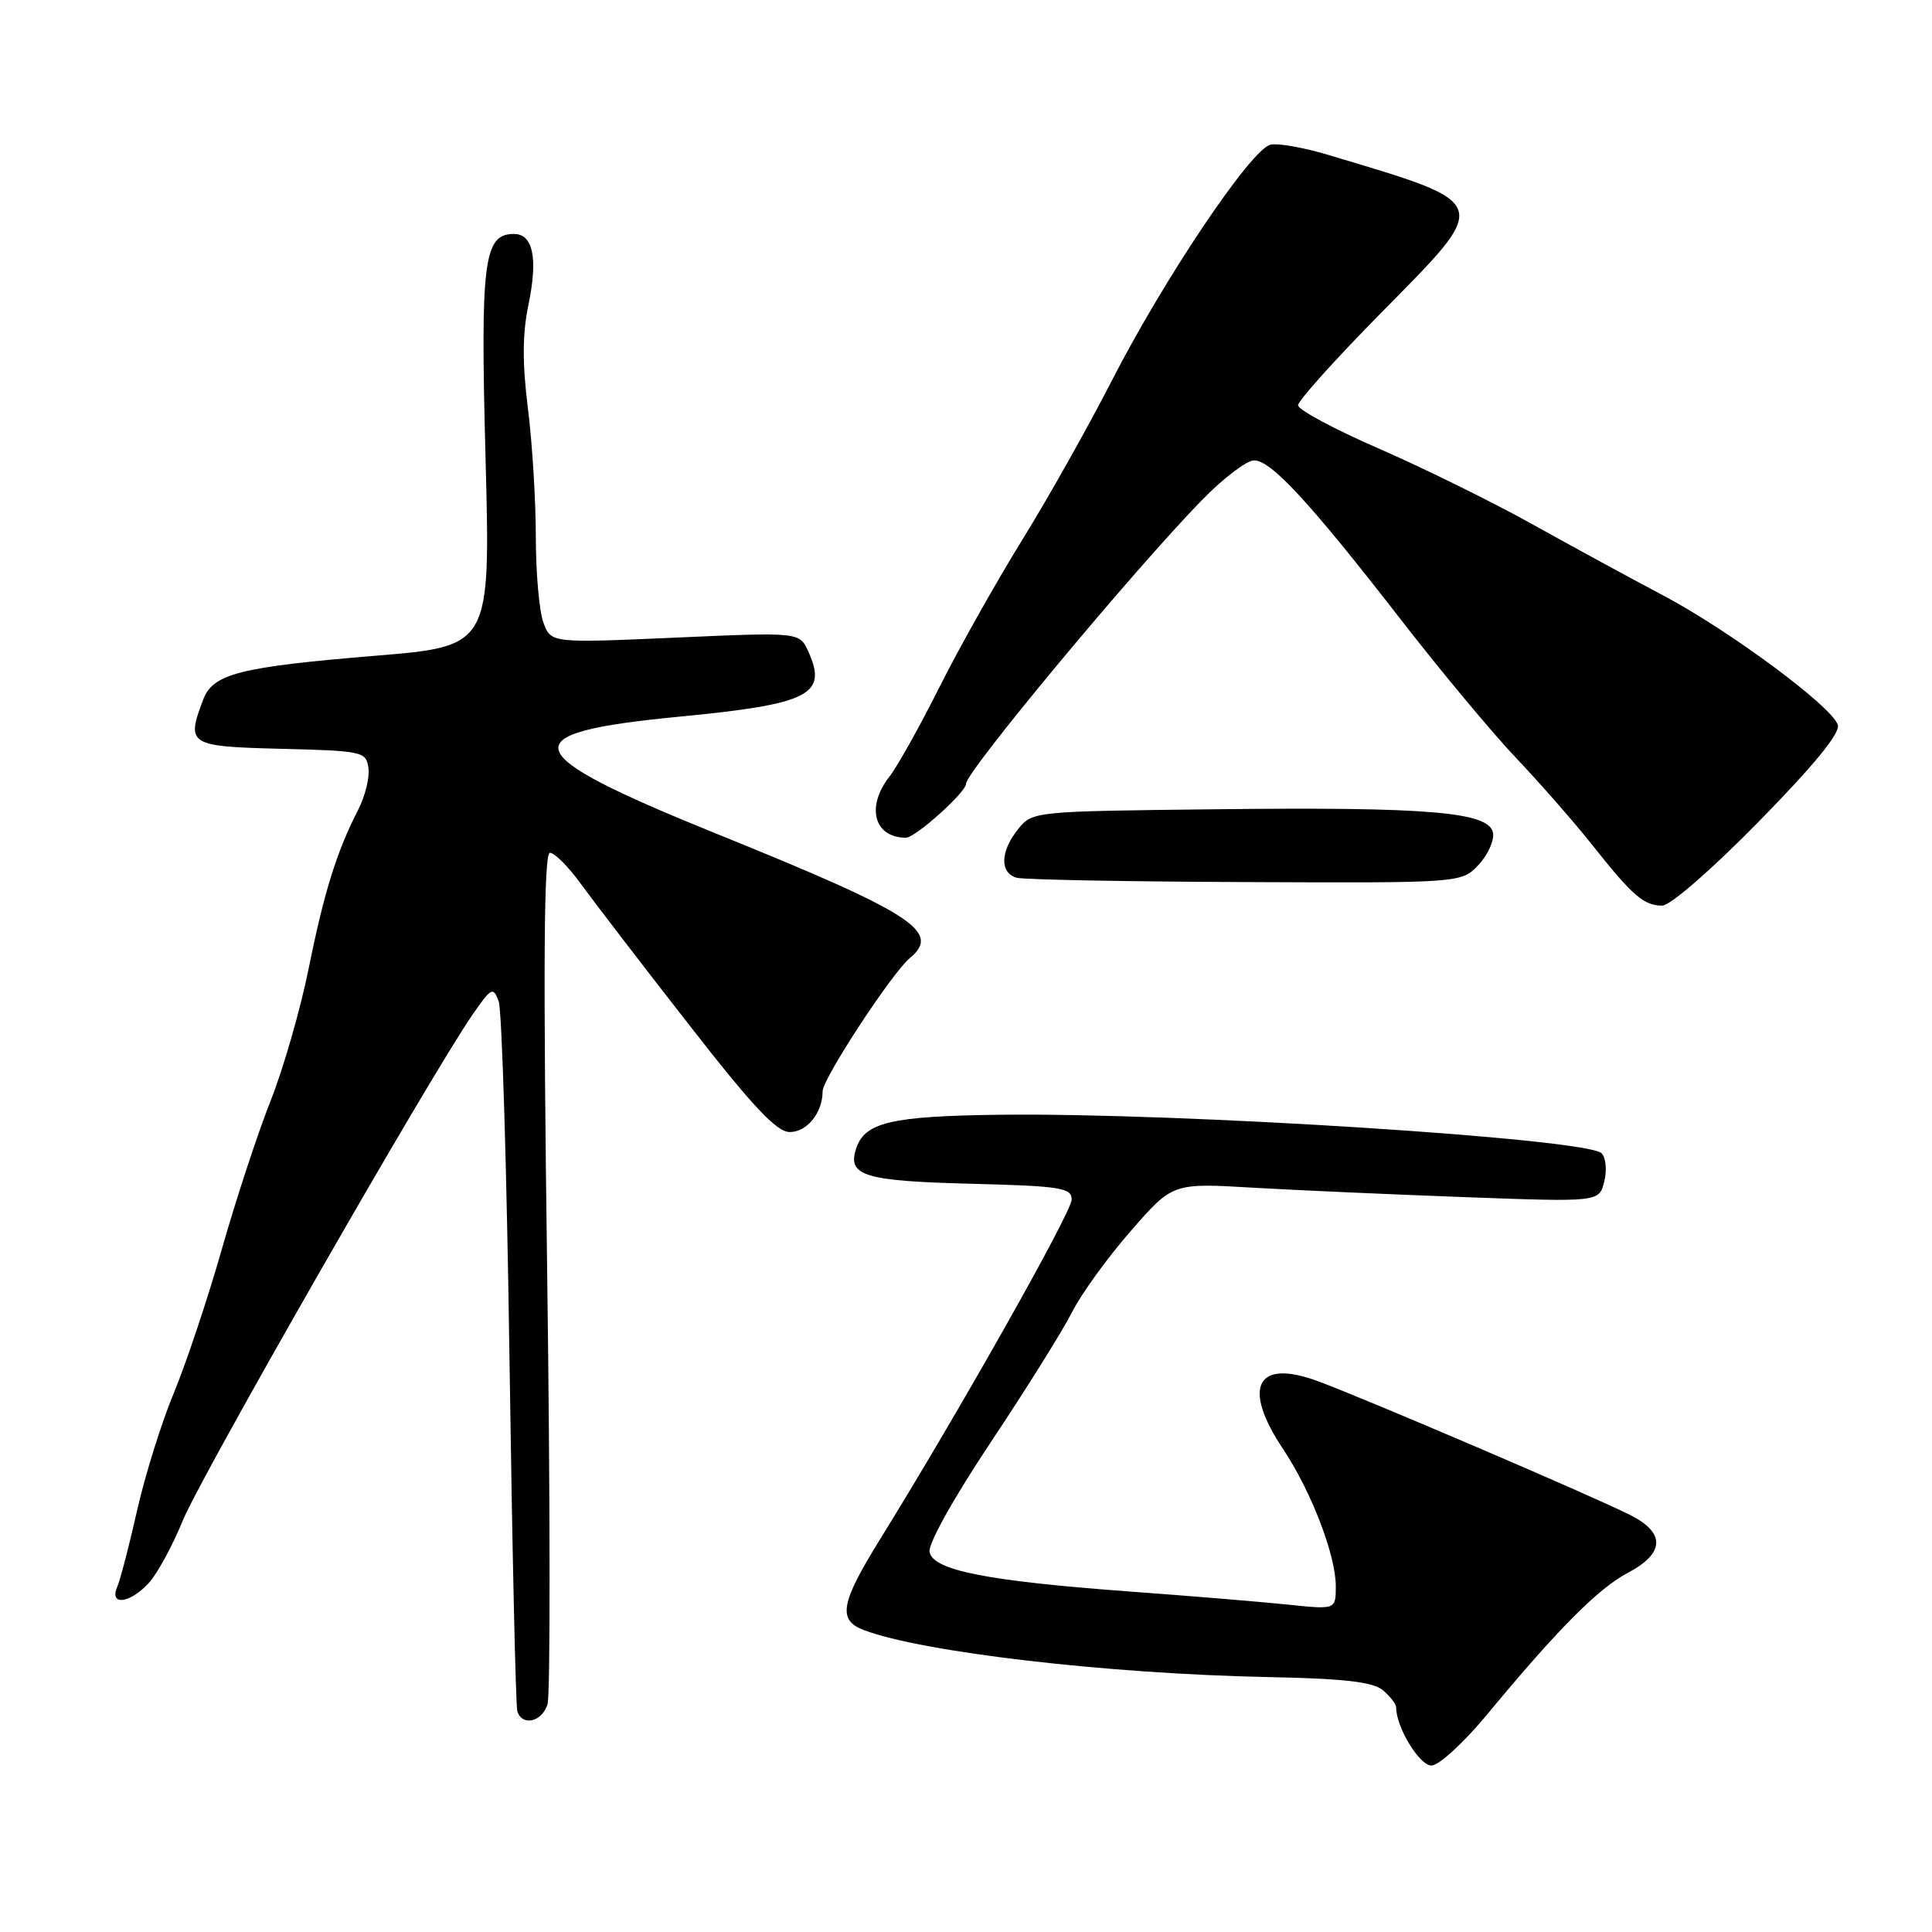 <?xml version="1.0" encoding="UTF-8" standalone="no"?>
<!DOCTYPE svg PUBLIC "-//W3C//DTD SVG 1.1//EN" "http://www.w3.org/Graphics/SVG/1.1/DTD/svg11.dtd" >
<svg xmlns="http://www.w3.org/2000/svg" xmlns:xlink="http://www.w3.org/1999/xlink" version="1.1" viewBox="0 0 256 256">
 <g >
 <path fill="currentColor"
d=" M 197.00 227.24 C 206.37 215.91 211.76 210.48 215.71 208.40 C 220.60 205.82 220.71 203.11 216.00 200.74 C 211.09 198.26 180.54 185.17 174.51 182.97 C 166.46 180.03 164.56 183.83 170.01 192.00 C 173.74 197.58 177.00 206.07 177.00 210.18 C 177.00 213.28 177.00 213.28 170.75 212.63 C 167.31 212.27 157.93 211.49 149.90 210.90 C 130.85 209.50 123.63 208.09 123.17 205.65 C 122.96 204.58 126.37 198.48 131.31 191.06 C 135.98 184.05 140.80 176.33 142.03 173.91 C 143.25 171.48 146.76 166.63 149.82 163.13 C 155.38 156.75 155.38 156.75 165.94 157.37 C 171.75 157.71 184.46 158.27 194.20 158.63 C 211.89 159.28 211.89 159.28 212.57 156.57 C 212.95 155.05 212.79 153.39 212.21 152.81 C 210.27 150.87 156.33 147.42 132.54 147.71 C 117.99 147.89 114.54 148.71 113.42 152.26 C 112.29 155.80 114.56 156.49 128.55 156.85 C 140.60 157.16 142.00 157.38 142.00 158.96 C 142.00 160.61 126.99 187.22 116.62 203.95 C 111.36 212.44 110.97 214.66 114.46 215.99 C 122.20 218.93 146.77 221.79 168.00 222.22 C 178.13 222.42 181.94 222.86 183.25 223.97 C 184.21 224.78 185.00 225.81 185.00 226.25 C 185.00 228.90 188.11 233.99 189.70 233.94 C 190.69 233.91 193.97 230.89 197.00 227.24 Z  M 72.55 225.83 C 72.93 224.64 72.91 198.76 72.50 168.33 C 71.96 127.92 72.06 113.00 72.87 113.00 C 73.49 113.00 75.33 114.86 76.97 117.12 C 78.62 119.39 85.00 127.72 91.17 135.62 C 99.76 146.65 102.90 150.00 104.65 150.00 C 106.94 150.00 109.00 147.45 109.00 144.60 C 109.00 142.94 118.18 128.92 120.56 126.95 C 124.77 123.46 120.95 121.00 95.00 110.50 C 68.30 99.69 67.48 97.13 90.04 94.96 C 107.26 93.30 109.71 92.06 107.10 86.32 C 105.93 83.76 105.93 83.76 89.48 84.49 C 73.03 85.21 73.03 85.21 72.02 82.54 C 71.46 81.07 71.00 75.95 71.00 71.16 C 71.00 66.37 70.53 58.69 69.95 54.10 C 69.20 48.12 69.22 44.24 70.02 40.39 C 71.30 34.23 70.64 31.00 68.10 31.00 C 64.09 31.00 63.64 34.57 64.34 60.80 C 64.99 85.63 64.99 85.63 49.75 86.89 C 31.80 88.37 28.23 89.28 26.94 92.66 C 24.64 98.70 24.96 98.91 37.25 99.22 C 48.07 99.49 48.51 99.59 48.82 101.76 C 49.00 103.00 48.39 105.47 47.48 107.26 C 44.61 112.85 42.95 118.17 40.90 128.33 C 39.81 133.74 37.54 141.61 35.87 145.83 C 34.19 150.05 31.28 158.90 29.40 165.50 C 27.52 172.10 24.65 180.69 23.03 184.58 C 21.41 188.48 19.23 195.45 18.18 200.08 C 17.14 204.71 15.95 209.29 15.54 210.25 C 14.43 212.82 17.20 212.49 19.72 209.75 C 20.85 208.51 22.87 204.80 24.21 201.50 C 26.54 195.76 56.87 142.78 62.56 134.53 C 65.11 130.83 65.35 130.70 66.08 132.69 C 66.51 133.86 67.16 155.22 67.51 180.16 C 67.87 205.10 68.33 226.06 68.55 226.75 C 69.18 228.78 71.81 228.18 72.55 225.83 Z  M 233.08 108.83 C 240.42 101.34 243.86 97.13 243.52 96.05 C 242.74 93.60 229.10 83.50 220.31 78.86 C 216.01 76.59 208.22 72.35 203.00 69.44 C 197.78 66.53 188.66 62.04 182.75 59.46 C 176.84 56.89 172.00 54.30 172.00 53.70 C 172.00 53.10 176.96 47.58 183.02 41.44 C 197.73 26.52 197.93 27.09 175.88 20.49 C 172.78 19.56 169.41 18.96 168.38 19.16 C 165.86 19.63 154.29 36.84 147.30 50.48 C 144.21 56.52 138.87 66.02 135.42 71.59 C 131.98 77.16 127.04 85.94 124.45 91.11 C 121.86 96.27 118.90 101.57 117.87 102.88 C 114.71 106.91 115.81 111.00 120.05 111.00 C 121.30 111.00 128.00 104.98 128.00 103.86 C 128.00 102.25 150.19 75.57 159.28 66.25 C 162.10 63.36 165.20 61.00 166.18 61.00 C 168.43 61.00 173.64 66.65 185.69 82.19 C 190.94 88.96 197.81 97.20 200.95 100.50 C 204.08 103.80 208.61 108.97 211.01 112.00 C 216.30 118.68 217.83 120.00 220.25 120.00 C 221.32 120.00 226.86 115.18 233.08 108.83 Z  M 195.92 114.59 C 197.16 113.26 198.02 111.35 197.83 110.34 C 197.30 107.59 189.30 106.91 161.16 107.23 C 136.94 107.50 136.81 107.51 134.91 109.86 C 132.52 112.81 132.45 115.71 134.75 116.31 C 135.71 116.56 149.36 116.82 165.08 116.88 C 193.65 117.00 193.65 117.00 195.92 114.59 Z "/>
</g>
</svg>